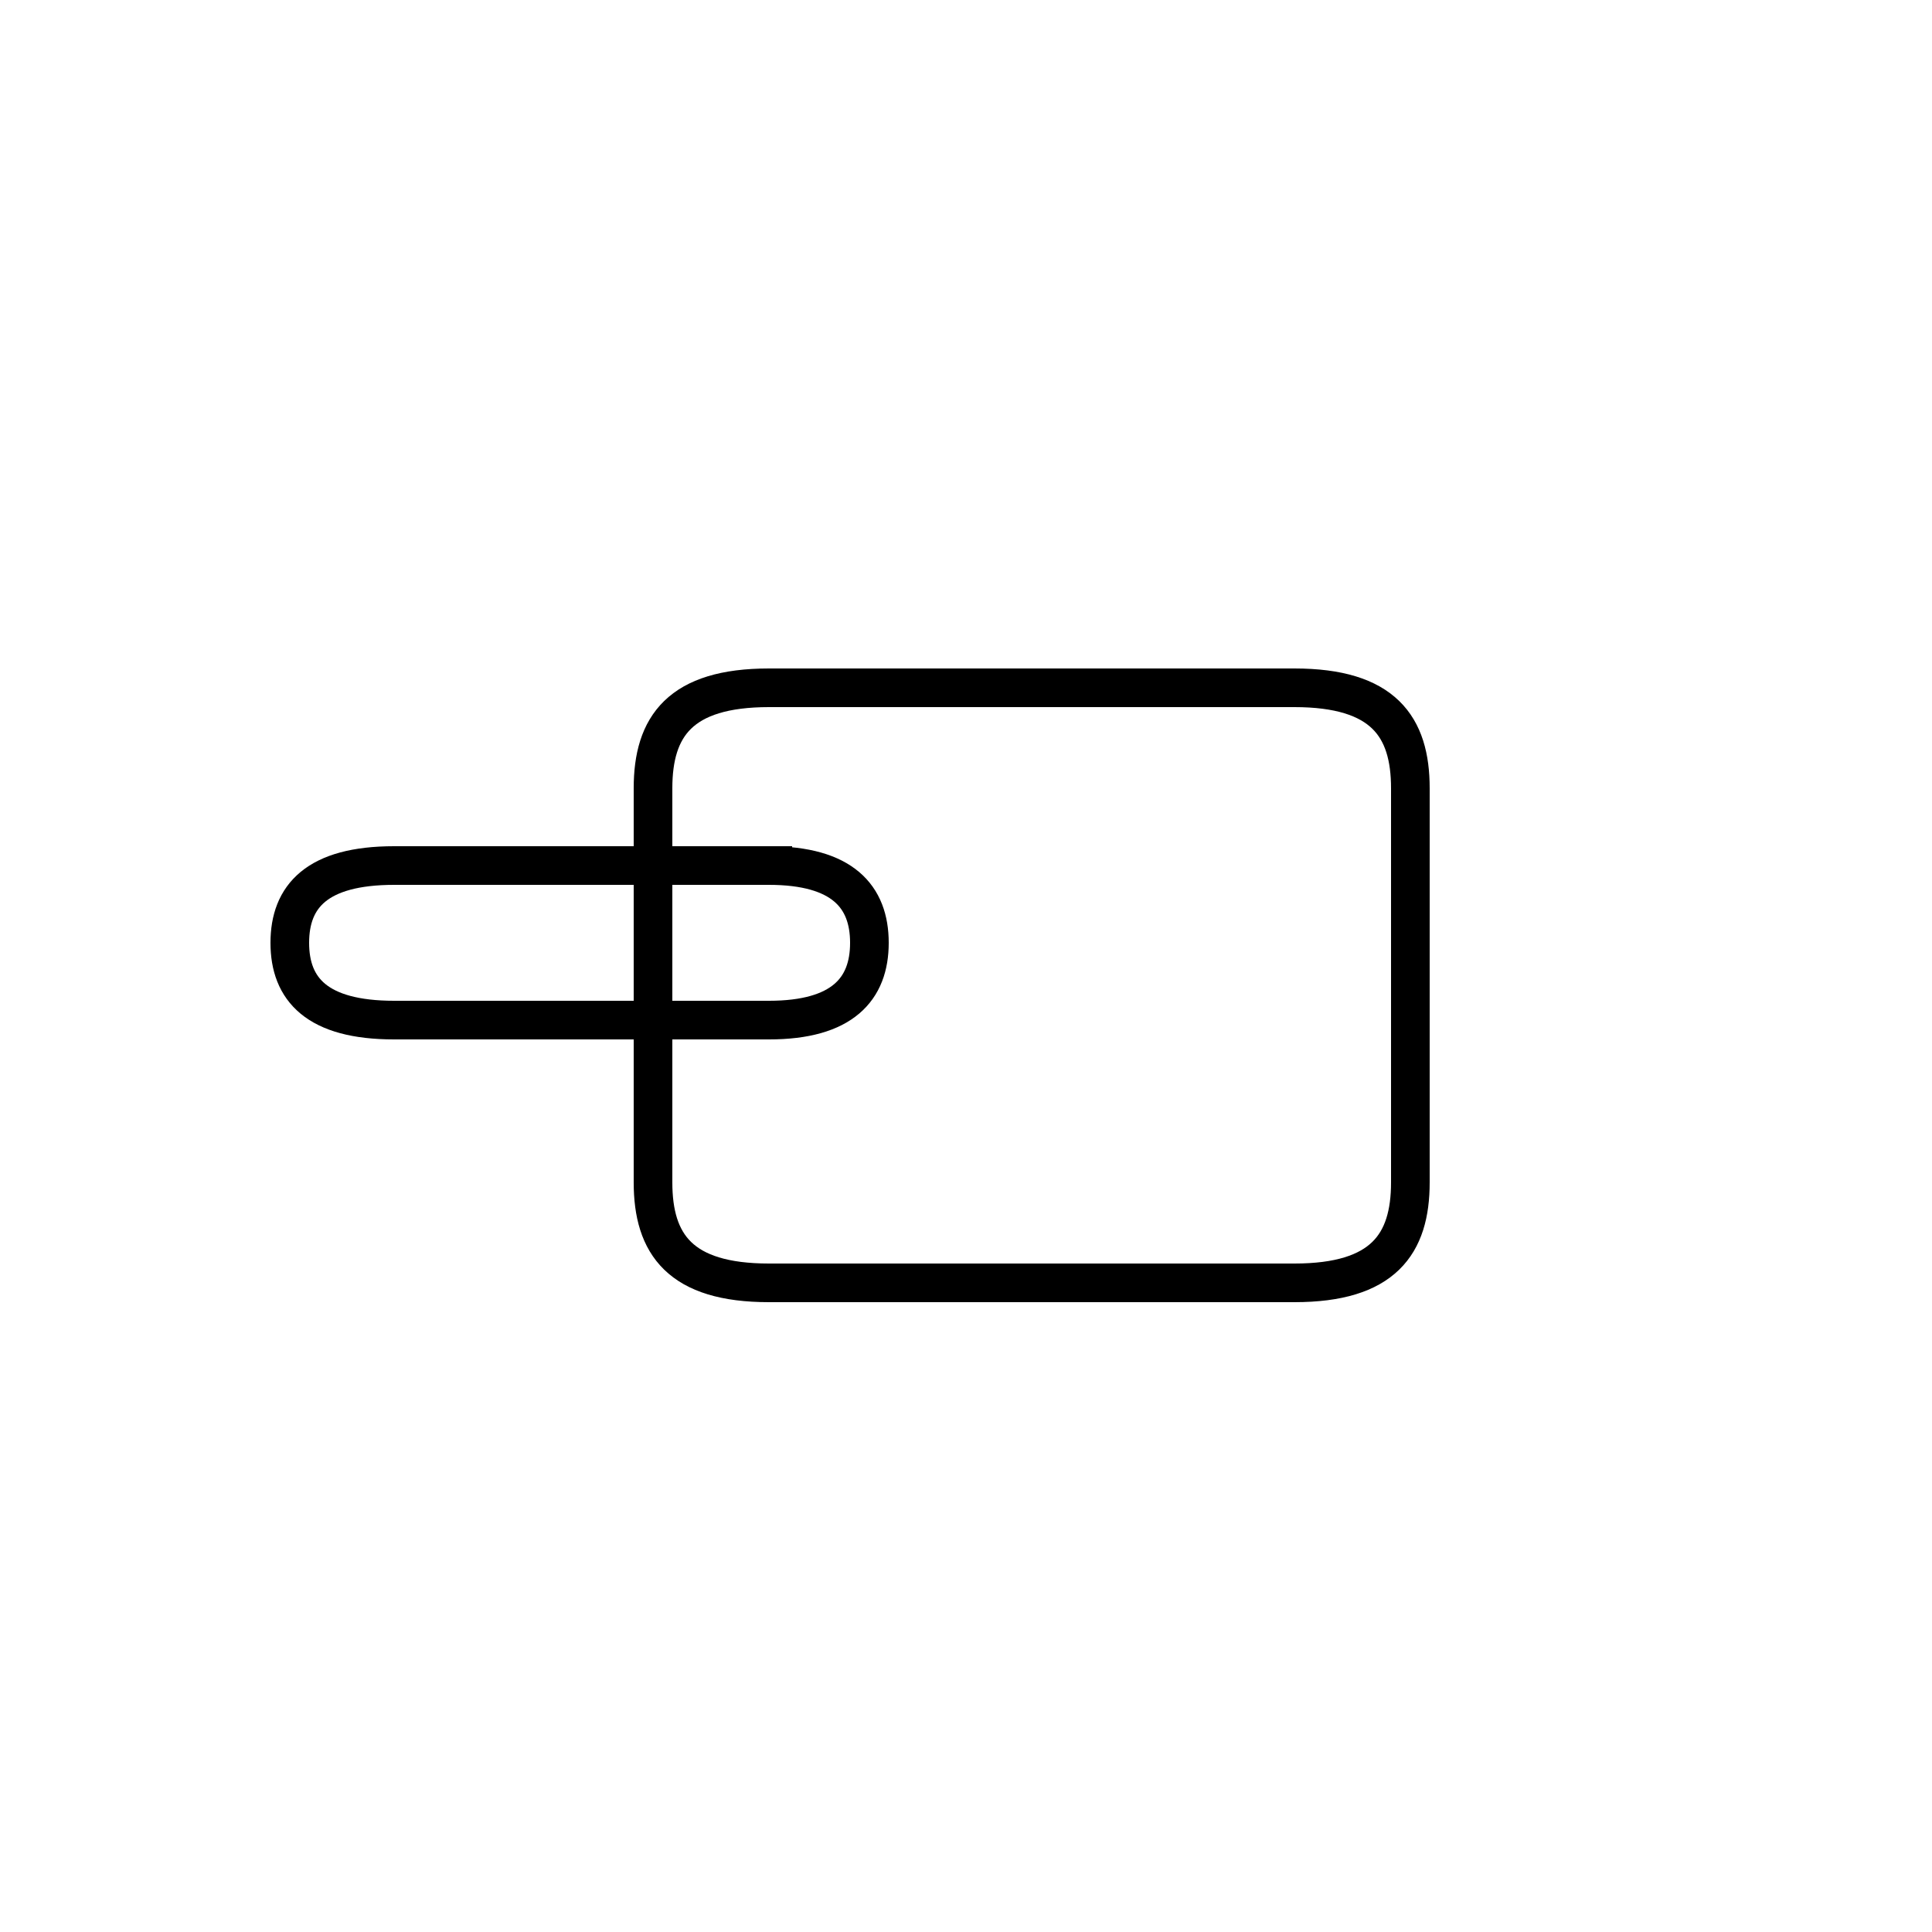 <?xml version='1.0' encoding='utf8'?>
<svg viewBox="0.0 -44.0 50.0 50.0" version="1.1" xmlns="http://www.w3.org/2000/svg">
<rect x="0.0" y="-44.0" width="50.0" height="50.0" fill="#808080" stroke="none"/>
<rect x="-1000" y="-1000" width="2000" height="2000" stroke="white" fill="white"/>
<g style="fill:none; stroke:#000000;  stroke-width:1">
<path d="M 20.5 21.6 L 10.2 21.6 C 8.2 21.6 7.5 20.8 7.5 19.6 C 7.5 18.4 8.2 17.6 10.2 17.6 L 19.9 17.6 C 21.8 17.6 22.5 18.4 22.5 19.6 C 22.5 20.8 21.8 21.6 19.9 21.6 Z M 33.5 10.8 L 19.9 10.8 C 17.6 10.8 16.9 11.8 16.9 13.4 L 16.9 23.6 C 16.9 25.2 17.6 26.2 19.9 26.2 L 33.5 26.2 C 35.8 26.2 36.5 25.2 36.5 23.6 L 36.5 13.4 C 36.5 11.8 35.8 10.8 33.5 10.8 Z " transform="scale(1, -1)" />
</g>
</svg>